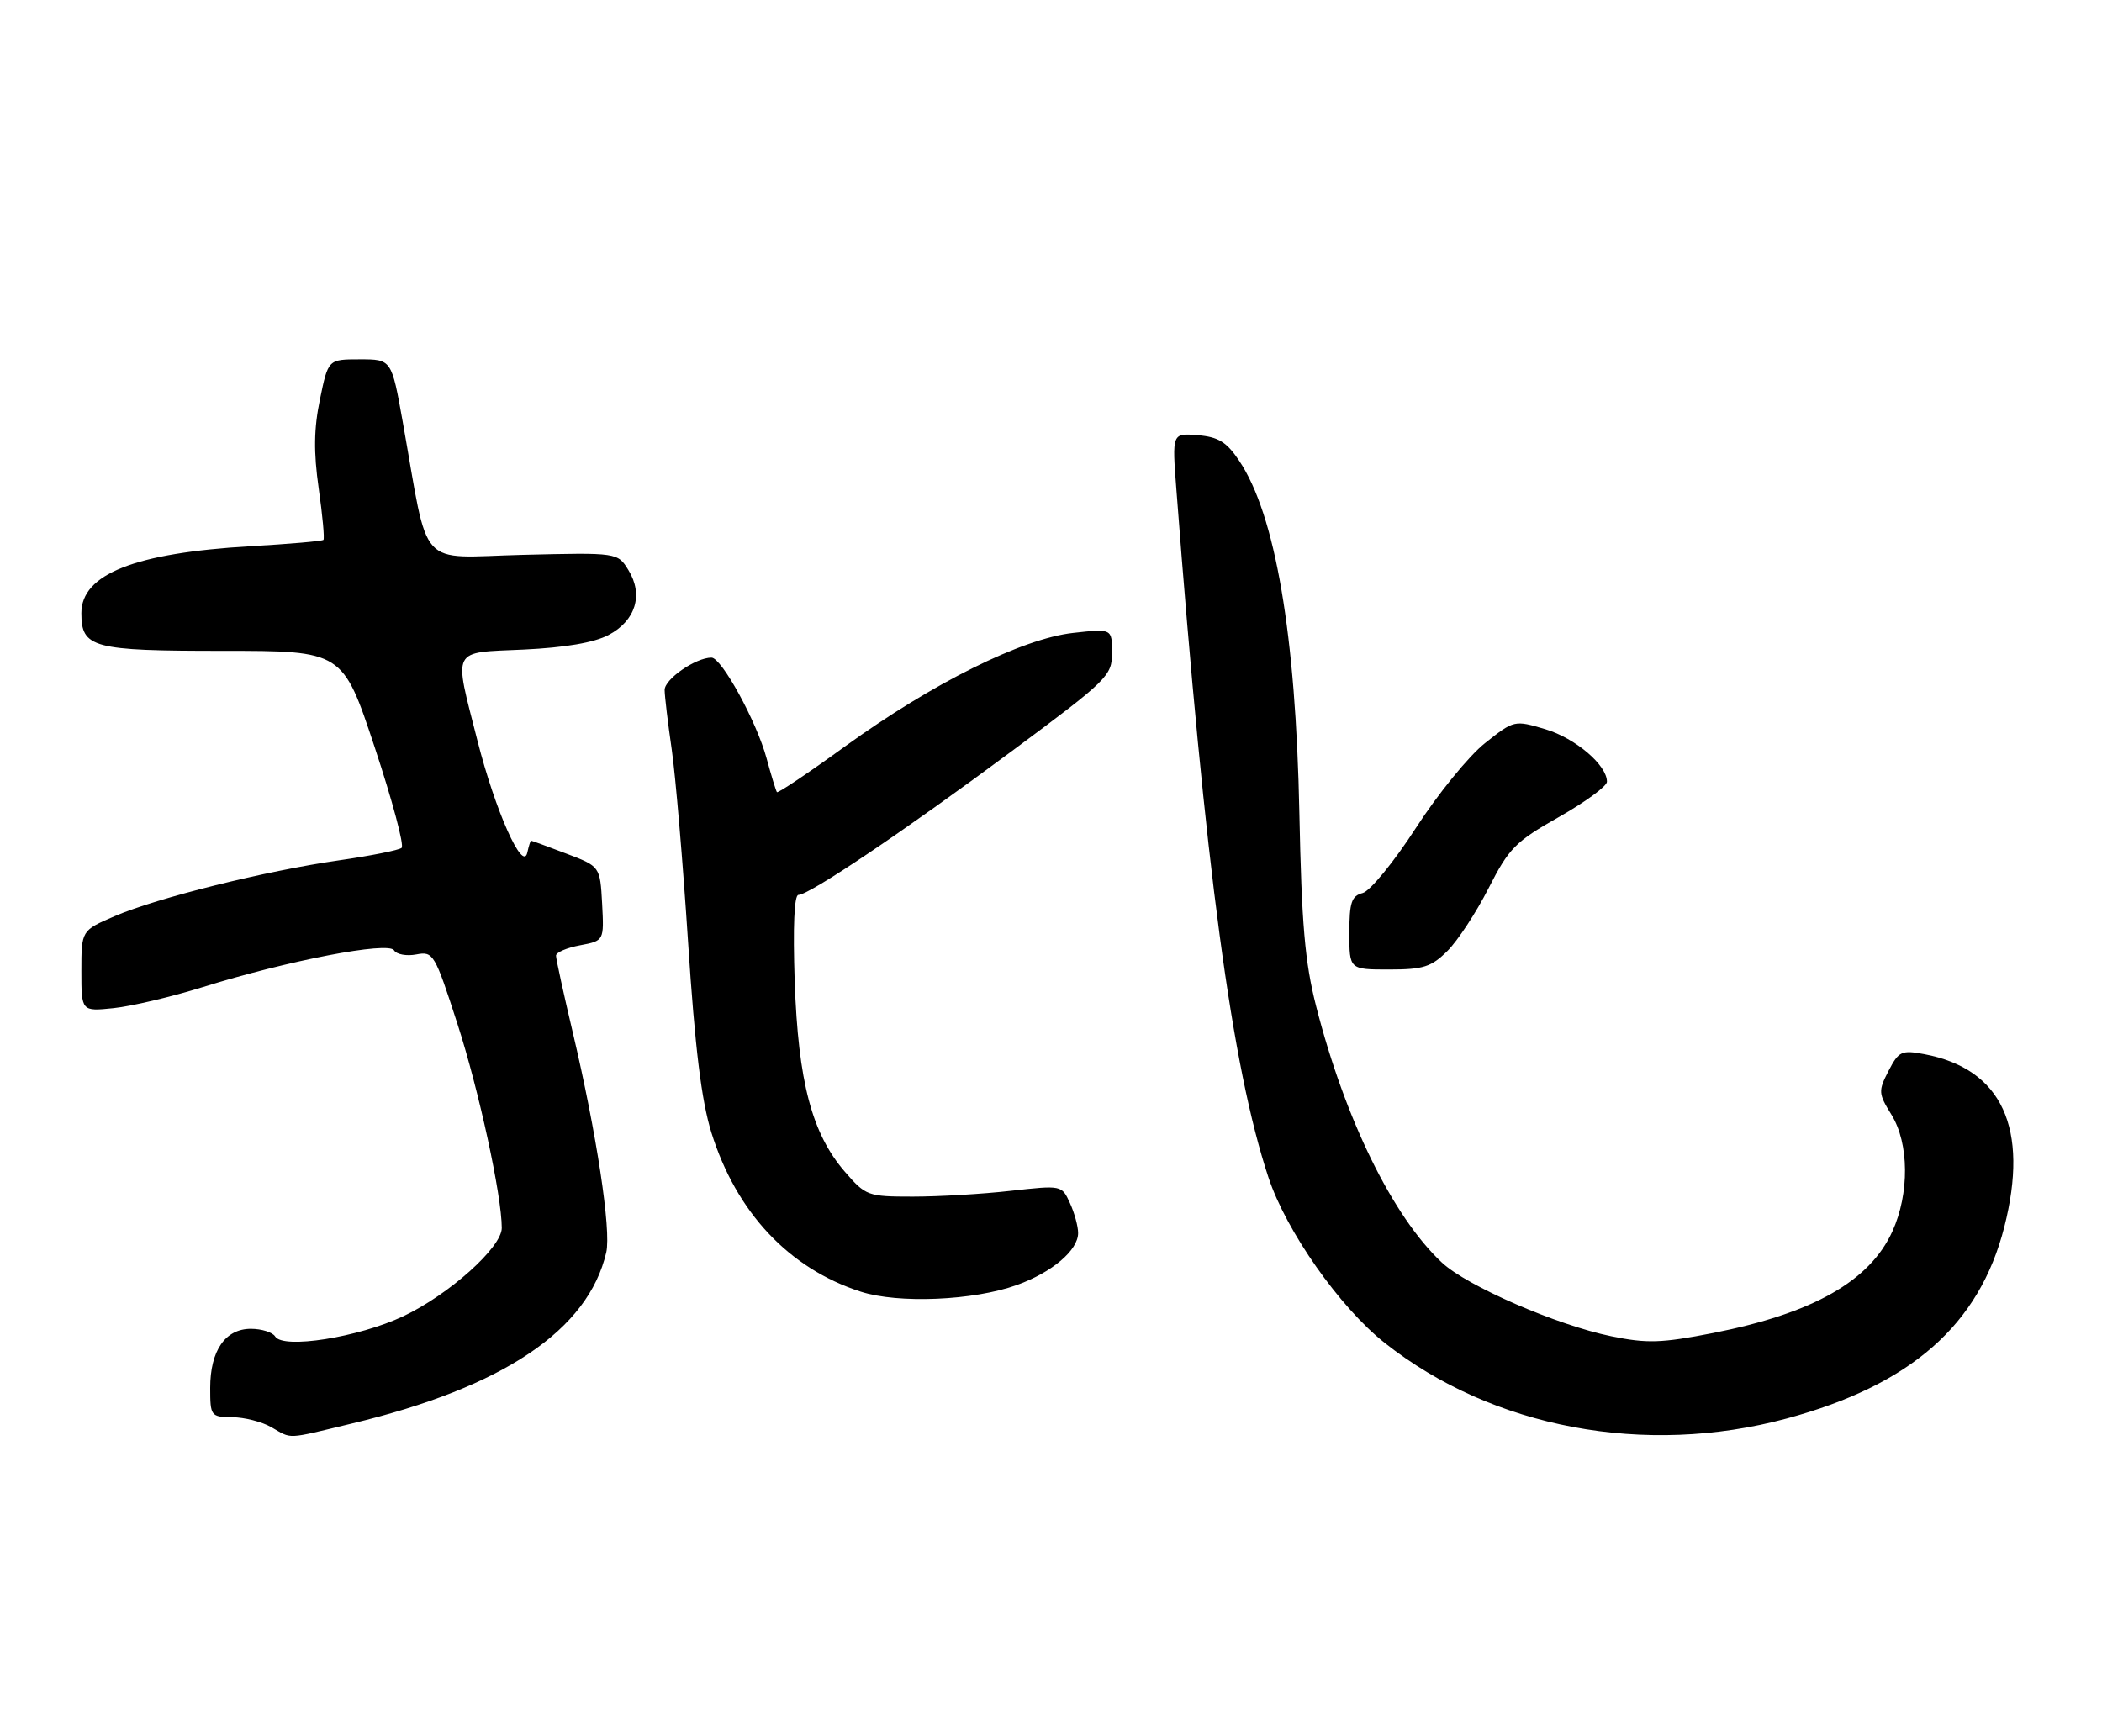 <?xml version="1.0" encoding="UTF-8" standalone="no"?>
<!DOCTYPE svg PUBLIC "-//W3C//DTD SVG 1.1//EN" "http://www.w3.org/Graphics/SVG/1.1/DTD/svg11.dtd" >
<svg xmlns="http://www.w3.org/2000/svg" xmlns:xlink="http://www.w3.org/1999/xlink" version="1.1" viewBox="0 0 310 256">
 <g >
 <path fill="currentColor"
d=" M 51.85 209.98 C 74.20 204.63 86.75 196.19 89.41 184.73 C 90.16 181.47 87.99 167.18 84.49 152.36 C 83.12 146.57 82.00 141.43 82.00 140.96 C 82.00 140.48 83.60 139.79 85.55 139.43 C 89.09 138.76 89.09 138.76 88.80 133.28 C 88.50 127.79 88.50 127.79 83.50 125.90 C 80.75 124.85 78.42 124.00 78.32 124.00 C 78.23 124.00 77.98 124.79 77.77 125.75 C 77.12 128.74 73.02 119.54 70.41 109.23 C 66.89 95.38 66.42 96.31 77.25 95.81 C 83.32 95.52 87.61 94.79 89.74 93.67 C 93.74 91.56 94.92 87.74 92.69 84.11 C 91.09 81.50 91.09 81.50 77.14 81.84 C 61.36 82.23 63.35 84.42 59.40 62.25 C 57.75 53.00 57.75 53.00 53.07 53.00 C 48.40 53.00 48.40 53.00 47.19 58.88 C 46.29 63.20 46.24 66.67 47.00 72.03 C 47.57 76.03 47.88 79.45 47.70 79.63 C 47.52 79.82 42.67 80.24 36.93 80.57 C 19.89 81.56 12.00 84.68 12.00 90.43 C 12.00 95.56 13.64 96.00 32.84 96.00 C 50.54 96.00 50.54 96.00 55.26 110.22 C 57.85 118.03 59.64 124.71 59.23 125.06 C 58.83 125.40 54.67 126.23 50.00 126.90 C 39.17 128.45 23.22 132.42 16.90 135.14 C 12.00 137.25 12.00 137.25 12.00 143.22 C 12.00 149.19 12.00 149.19 16.75 148.70 C 19.36 148.43 25.28 147.04 29.89 145.60 C 42.46 141.68 57.28 138.83 58.11 140.17 C 58.48 140.78 59.96 141.05 61.39 140.78 C 63.90 140.30 64.11 140.64 67.48 151.07 C 70.63 160.83 74.00 176.35 74.00 181.13 C 74.00 183.99 66.20 190.97 59.47 194.15 C 52.84 197.27 41.75 199.02 40.58 197.13 C 40.20 196.51 38.58 196.00 37.00 196.00 C 33.22 196.00 31.00 199.22 31.00 204.72 C 31.00 208.87 31.10 209.00 34.25 209.04 C 36.04 209.05 38.62 209.71 40.00 210.50 C 43.13 212.29 42.05 212.33 51.85 209.98 Z  M 263.50 209.23 C 281.82 204.28 291.90 195.42 295.58 181.02 C 299.31 166.42 295.25 157.64 283.79 155.49 C 280.43 154.86 280.03 155.05 278.52 157.95 C 276.99 160.93 277.01 161.28 278.95 164.42 C 281.56 168.64 281.62 176.05 279.09 181.62 C 275.75 188.97 267.37 193.72 252.64 196.62 C 245.02 198.11 242.92 198.18 237.64 197.10 C 229.61 195.46 216.35 189.69 212.65 186.23 C 205.41 179.46 198.36 165.10 194.10 148.41 C 192.44 141.91 191.96 136.28 191.63 119.91 C 191.11 93.59 188.08 75.88 182.74 67.94 C 180.90 65.19 179.68 64.44 176.64 64.19 C 172.85 63.87 172.85 63.87 173.49 72.19 C 177.77 128.26 181.66 157.31 187.07 173.67 C 189.69 181.59 197.60 192.85 204.22 198.08 C 220.11 210.64 242.59 214.87 263.50 209.23 Z  M 149.97 189.54 C 155.16 187.67 159.00 184.42 159.00 181.87 C 159.00 180.89 158.46 178.90 157.79 177.45 C 156.59 174.81 156.58 174.81 149.04 175.65 C 144.90 176.12 138.41 176.50 134.63 176.50 C 127.97 176.50 127.68 176.39 124.59 172.82 C 119.73 167.20 117.72 159.53 117.20 144.75 C 116.93 136.71 117.13 132.00 117.75 132.00 C 119.36 132.00 133.45 122.51 149.25 110.77 C 163.42 100.25 164.00 99.68 164.00 96.27 C 164.00 92.72 164.00 92.72 158.25 93.36 C 150.72 94.20 137.53 100.76 124.67 110.06 C 119.27 113.98 114.73 117.02 114.58 116.84 C 114.44 116.65 113.75 114.42 113.06 111.87 C 111.60 106.46 106.42 97.00 104.93 97.00 C 102.59 97.00 98.00 100.17 98.02 101.78 C 98.03 102.72 98.50 106.65 99.06 110.50 C 99.62 114.35 100.71 127.17 101.48 139.00 C 102.50 154.63 103.44 162.28 104.91 167.04 C 108.58 178.82 116.36 187.11 126.94 190.52 C 132.49 192.31 143.57 191.84 149.97 189.54 Z  M 213.48 140.25 C 214.99 138.74 217.72 134.58 219.54 131.00 C 222.54 125.10 223.50 124.13 229.92 120.50 C 233.80 118.30 236.99 115.96 236.99 115.31 C 237.01 112.86 232.35 108.89 227.91 107.56 C 223.34 106.20 223.30 106.21 219.02 109.60 C 216.65 111.47 212.06 117.10 208.83 122.10 C 205.58 127.13 202.06 131.43 200.97 131.72 C 199.32 132.15 199.00 133.10 199.00 137.62 C 199.00 143.00 199.00 143.00 204.86 143.00 C 209.93 143.00 211.10 142.62 213.48 140.25 Z "/>
</g>
</svg>
